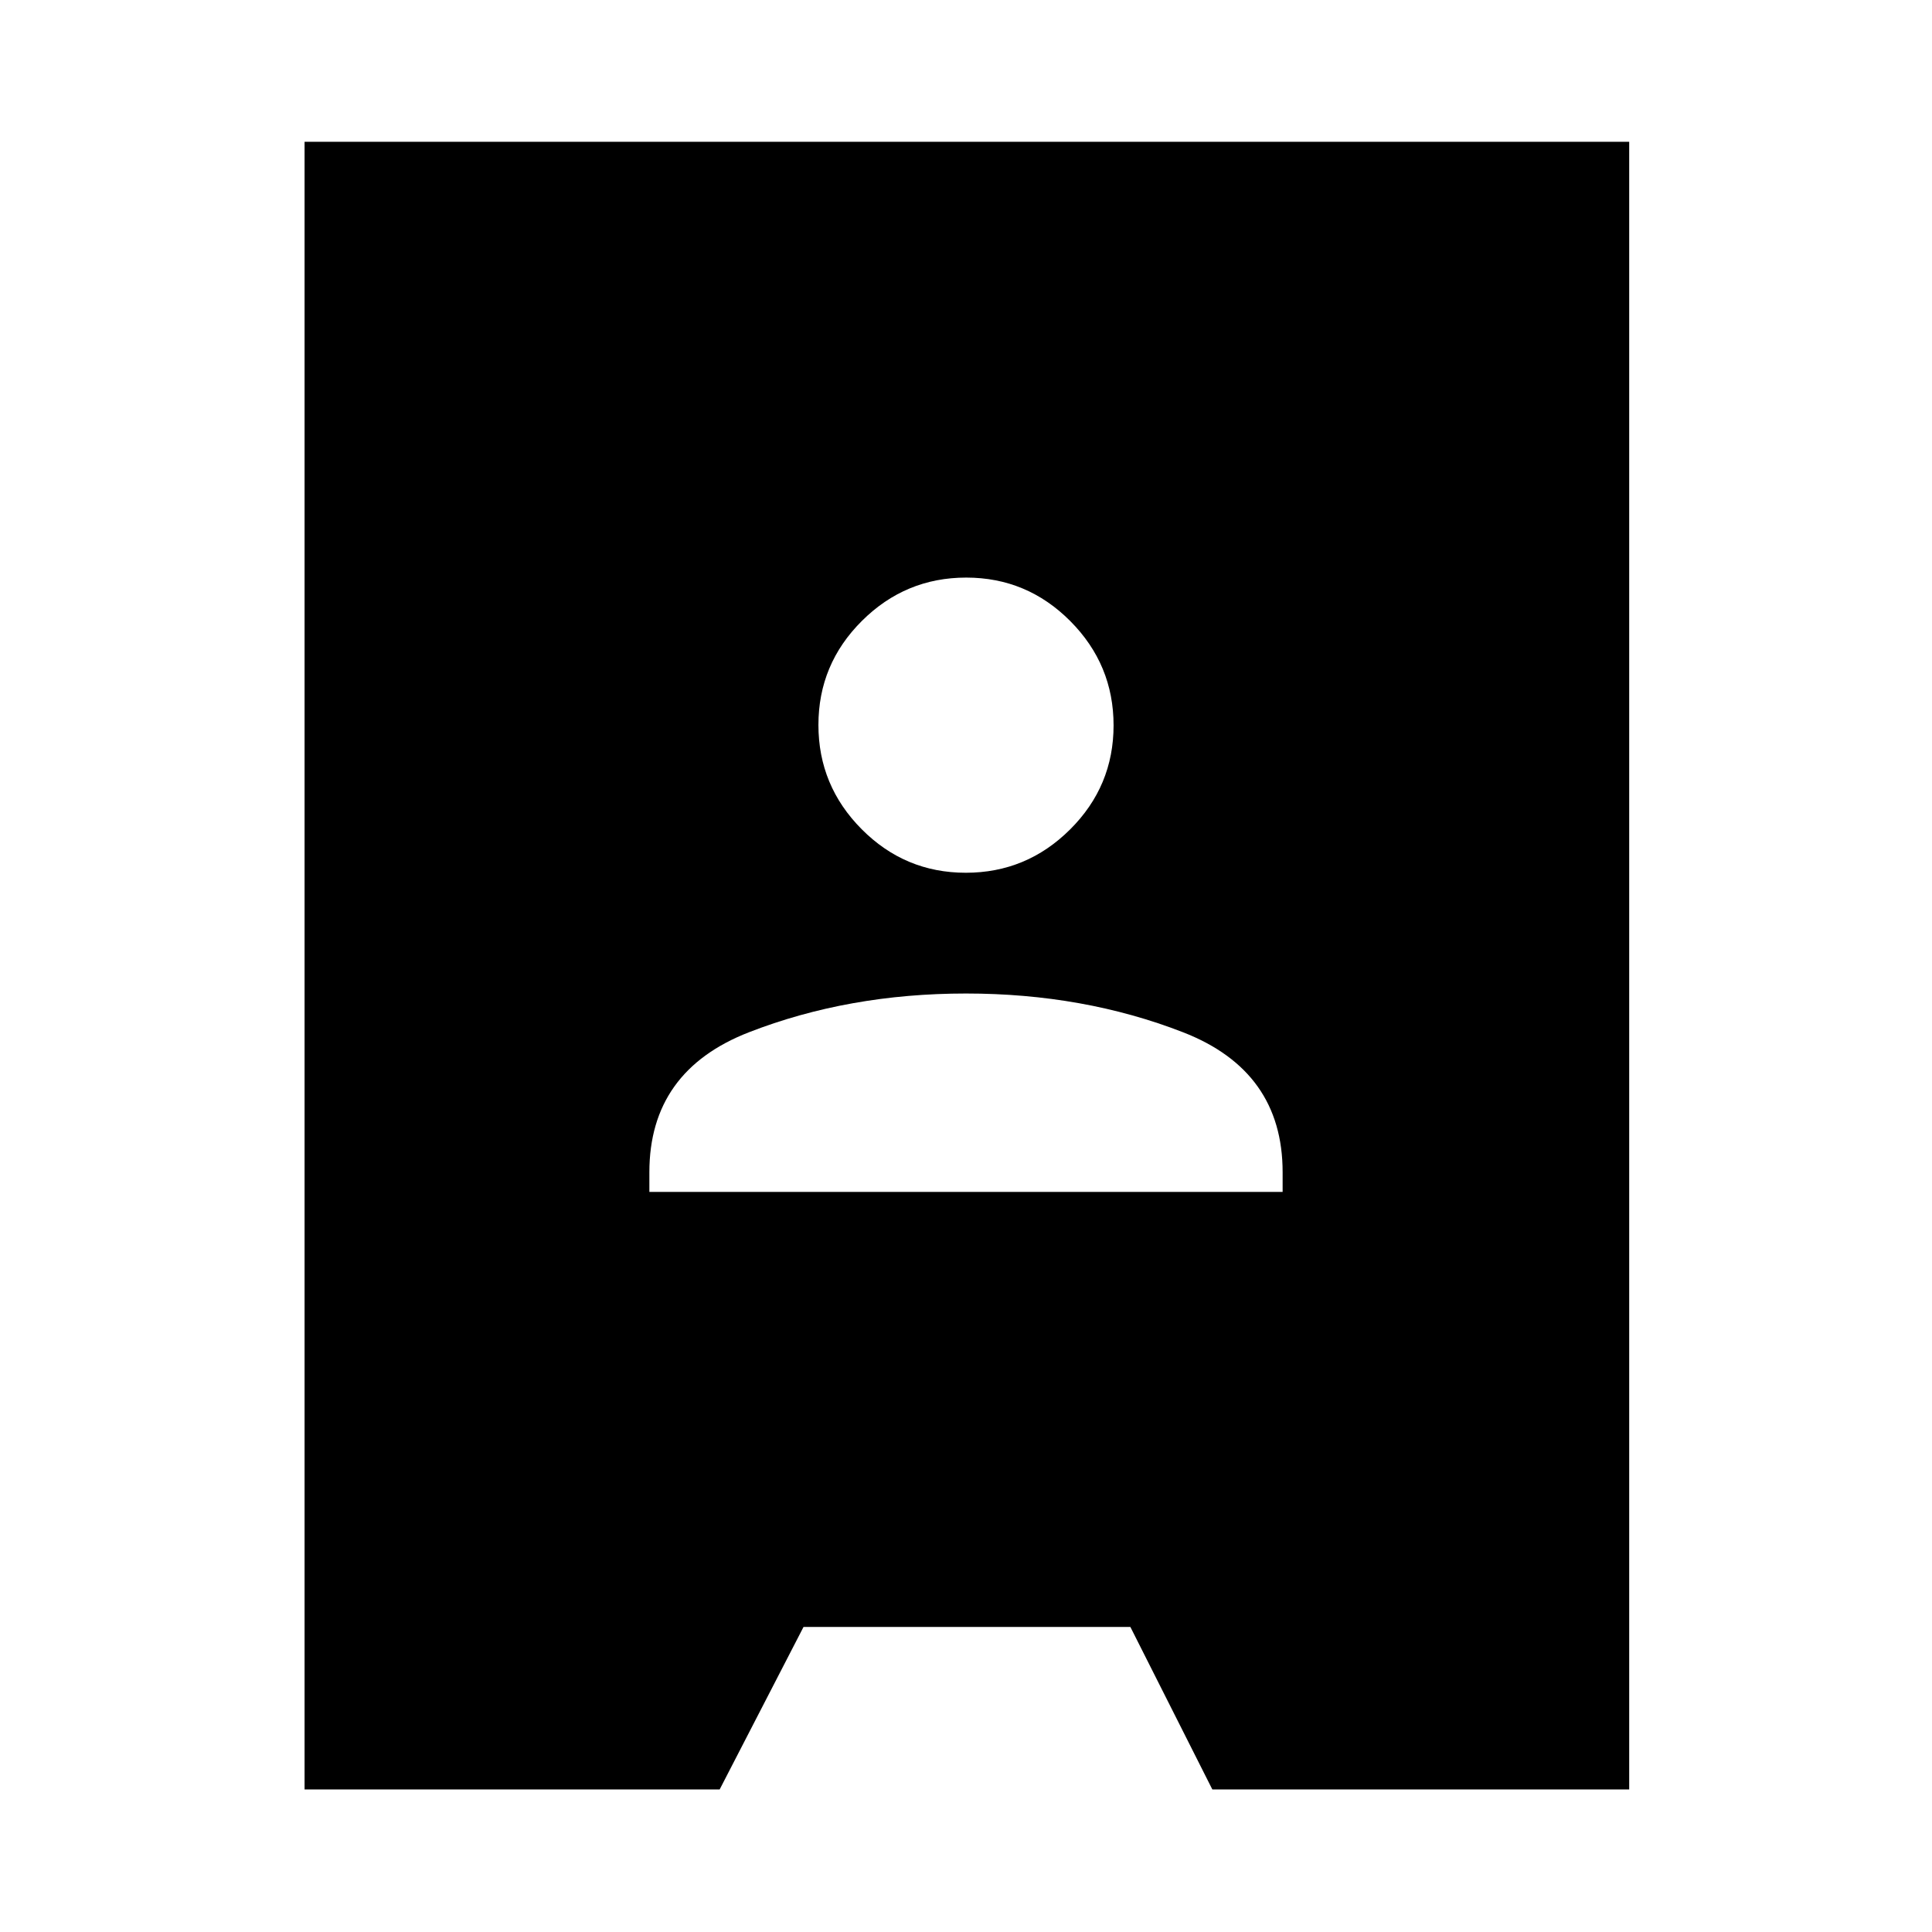 <svg xmlns="http://www.w3.org/2000/svg" height="40" viewBox="0 -960 960 960" width="40"><path d="M151.34-70.84v-818.7h658.2v818.7H602.4l-40.73-80.75h-162.4L357.6-70.84H151.34Zm171.33-296.91h314.66v-9.78q0-50.3-49.5-69.55T480-466.33q-58.33 0-107.83 19.25t-49.5 69.55v9.78Zm157.22-158.58q30.21 0 51.82-21.51 21.62-21.51 21.62-51.72 0-30.2-21.51-51.82T480.11-673q-30.21 0-51.82 21.51-21.62 21.51-21.62 51.71 0 30.21 21.51 51.83 21.51 21.62 51.71 21.62Z"/></svg>